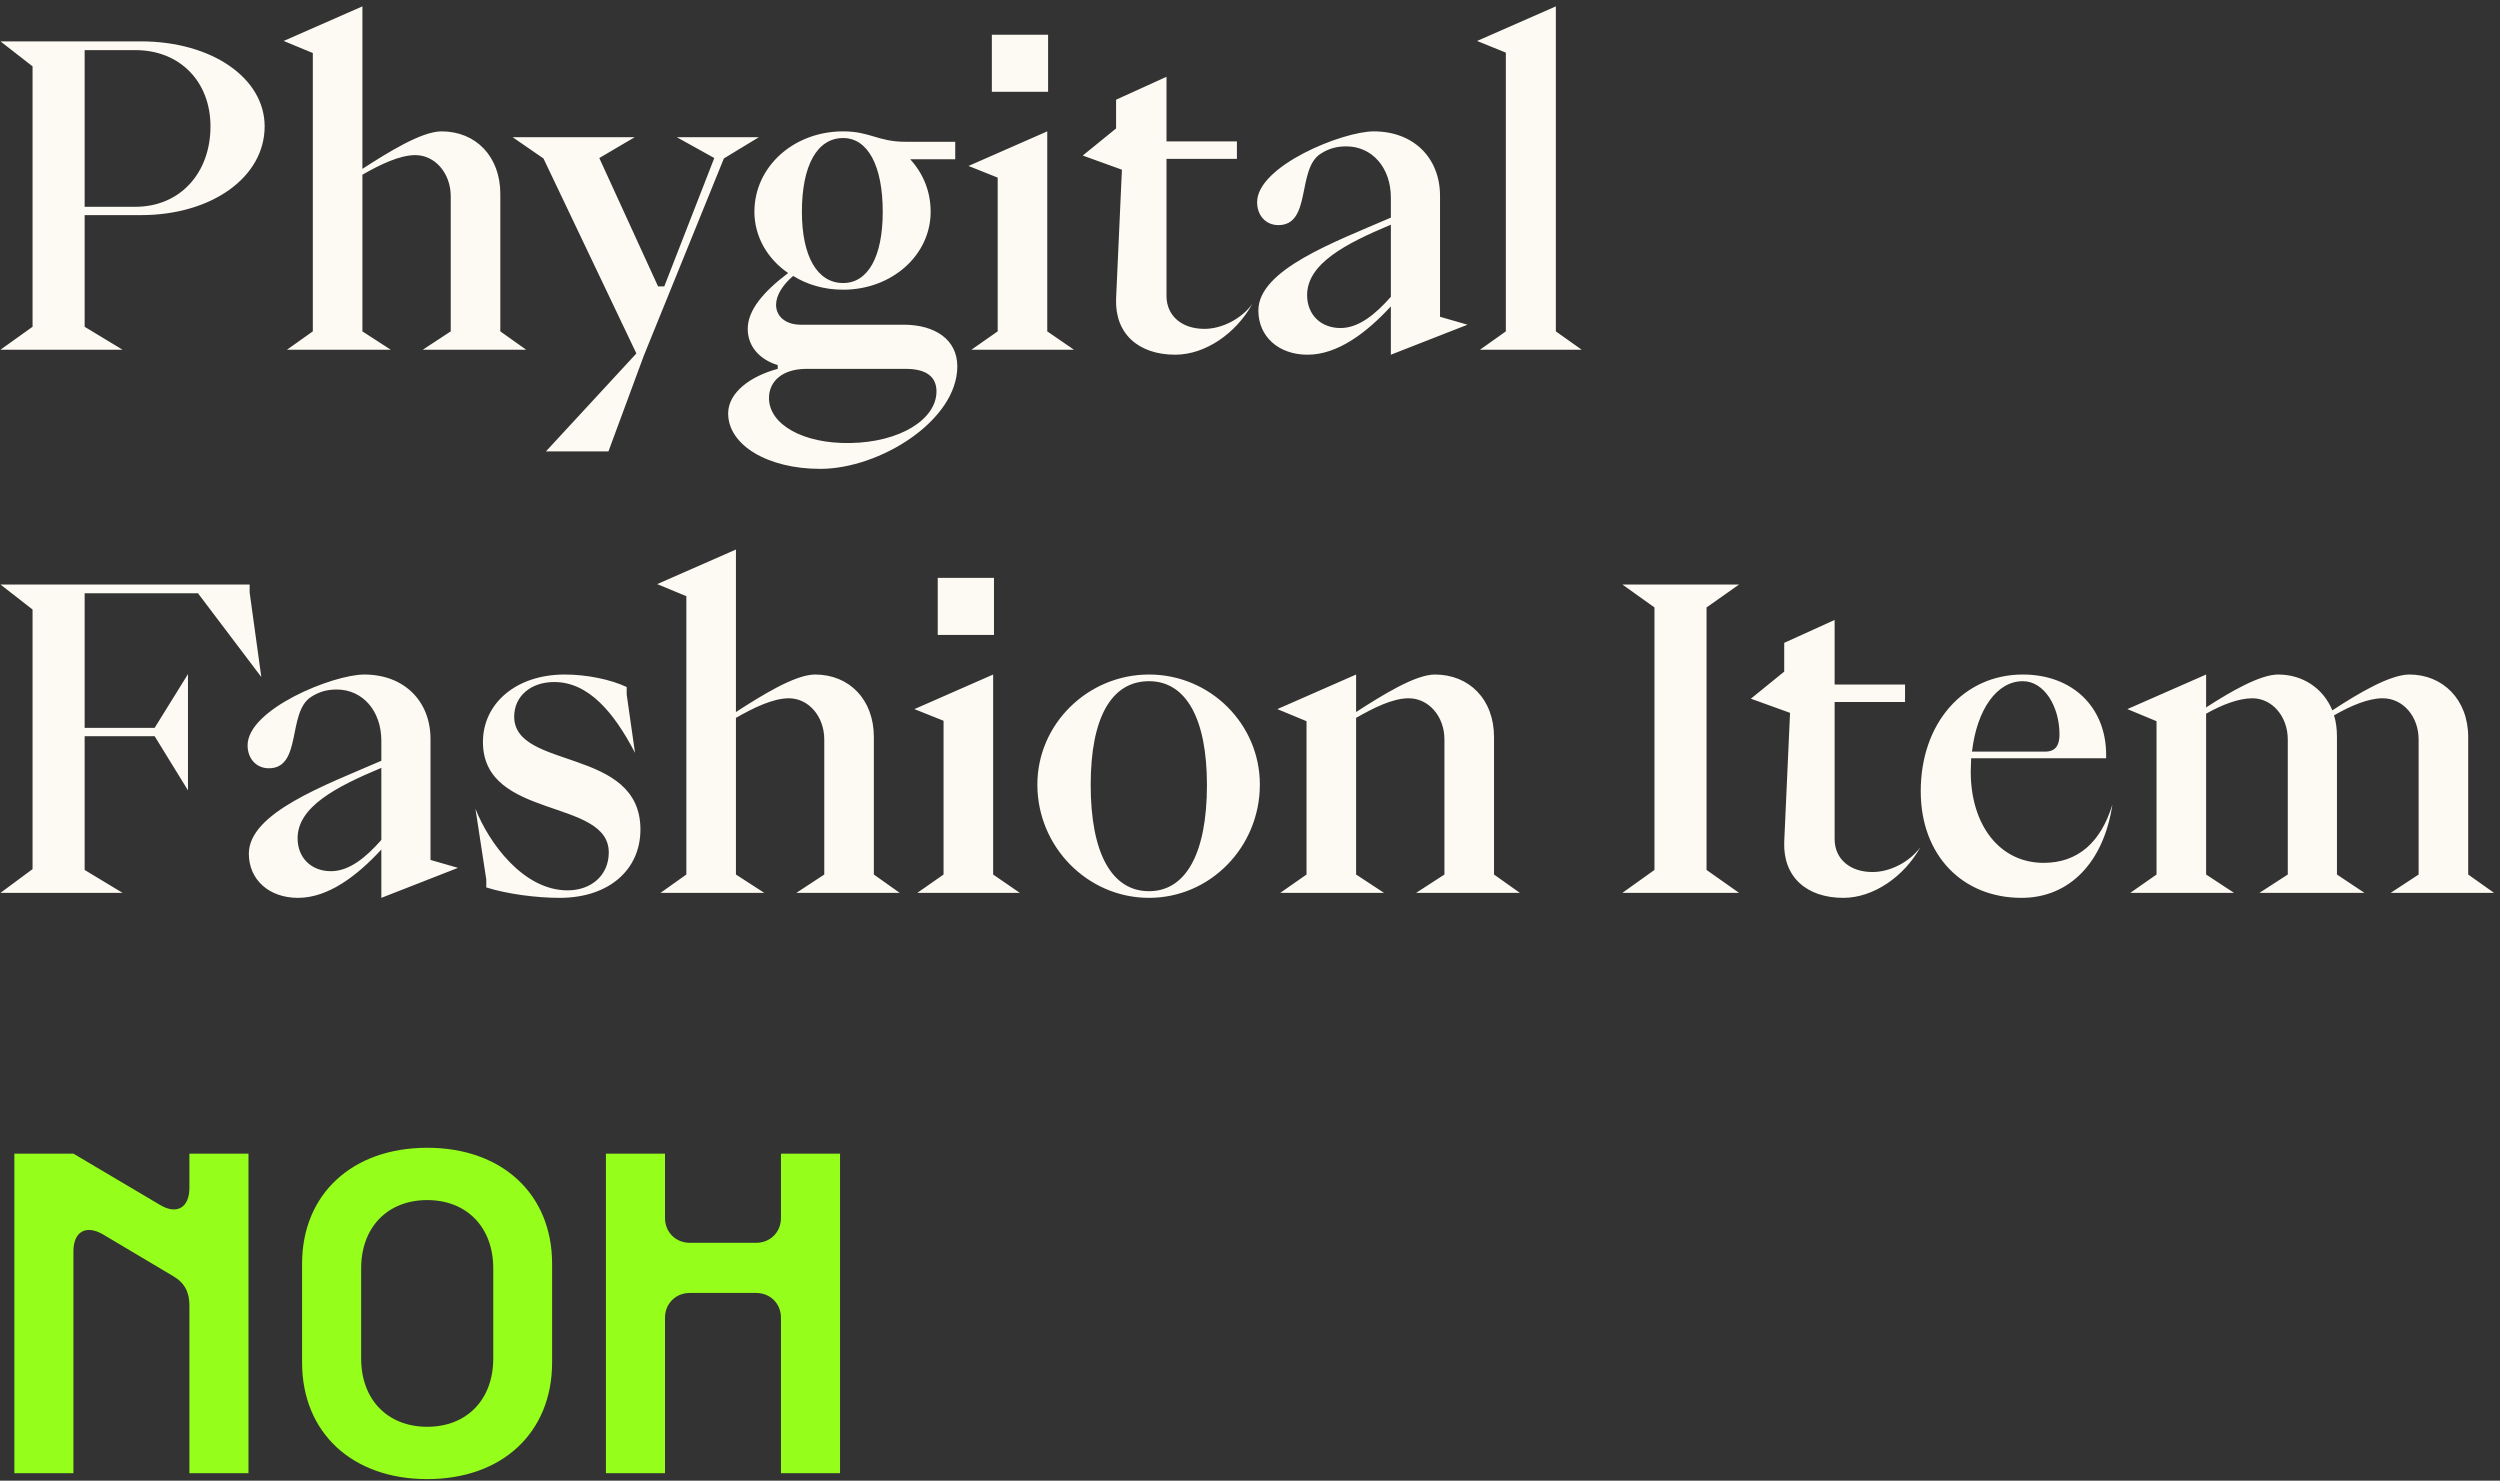 <svg width="336" height="199" viewBox="0 0 336 199" fill="none" xmlns="http://www.w3.org/2000/svg">
<rect x="0" y="0" width="336" height="199" fill="#333333" stroke="none"/>
<path d="M0.064 47L4.376 43.92V8.92L0.064 5.56H18.936C28.456 5.56 35.568 10.488 35.568 16.984C35.568 23.816 28.456 28.912 18.936 28.912H11.376V43.92L16.472 47H0.064ZM11.376 6.736V27.792H18.208C24.144 27.792 28.288 23.312 28.288 16.984C28.288 10.936 24.144 6.736 18.208 6.736H11.376ZM38.571 47L42.043 44.536V7.128L38.123 5.504L48.707 0.856V22.696C52.179 20.456 56.659 17.656 59.347 17.656C63.939 17.656 67.243 21.016 67.243 26.056V44.536L70.715 47H56.827L60.579 44.536V26.392C60.579 23.256 58.451 20.848 55.819 20.848C53.691 20.848 51.059 22.136 48.707 23.48V44.536L52.515 47H38.571ZM81.777 60.664H73.377L85.529 47.504L73.041 21.296L68.897 18.44H85.305L80.545 21.24L88.441 38.488H89.281L96.001 21.24L90.961 18.44H101.993L97.289 21.296L86.537 47.784L81.777 60.664ZM110.239 63.016C103.183 63.016 97.863 59.824 97.863 55.568C97.863 52.712 100.943 50.528 104.527 49.576V49.072C102.007 48.288 100.495 46.496 100.495 44.2C100.495 41.736 102.511 39.272 105.927 36.696C103.127 34.792 101.391 31.768 101.391 28.464C101.391 22.416 106.655 17.656 113.319 17.656C116.959 17.656 117.967 19.056 121.719 19.056H128.383V21.408H122.335C124.071 23.312 125.079 25.72 125.079 28.464C125.079 34.288 119.871 38.936 113.319 38.936C110.799 38.936 108.503 38.264 106.599 37.088C105.199 38.264 104.303 39.72 104.303 40.952C104.303 42.576 105.647 43.64 107.607 43.64H121.439C125.695 43.64 128.663 45.656 128.663 49.24C128.663 56.52 118.247 63.016 110.239 63.016ZM113.319 38.04C116.623 38.04 118.639 34.568 118.639 28.464C118.639 22.248 116.623 18.552 113.319 18.552C109.847 18.552 107.775 22.192 107.775 28.464C107.775 34.456 109.847 38.04 113.319 38.04ZM114.271 59.544C120.991 59.432 125.863 56.352 125.863 52.6C125.863 50.696 124.575 49.576 121.719 49.576H108.391C105.143 49.576 103.351 51.256 103.351 53.496C103.351 57.024 107.887 59.656 114.271 59.544ZM140.864 12.336H133.304V4.664H140.864V12.336ZM130.56 47L134.088 44.536V23.872L130.168 22.304L140.752 17.656V44.536L144.336 47H130.56ZM157.953 47.672C153.025 47.672 149.833 44.872 150.001 40.168L150.785 22.808L145.521 20.904L150.001 17.264V13.4L156.777 10.32V19H166.241V21.352H156.777V39.776C156.777 42.408 158.793 44.2 161.873 44.2C164.225 44.2 166.857 42.856 168.313 40.84C166.129 44.816 161.985 47.672 157.953 47.672ZM175.732 47.672C171.812 47.672 169.124 45.208 169.124 41.736C169.124 36.248 179.316 32.552 186.932 29.248V26.56C186.932 22.528 184.412 19.672 180.94 19.672C179.652 19.672 178.588 19.952 177.468 20.68C174.276 22.752 176.292 30.256 171.812 30.256C170.132 30.256 168.956 28.968 168.956 27.176C168.956 22.304 180.436 17.656 184.636 17.656C189.956 17.656 193.54 21.184 193.54 26.336V42.576L197.236 43.64L186.932 47.672V41.176C183.628 44.76 179.764 47.672 175.732 47.672ZM180.156 44.088C182.62 44.088 184.86 42.24 186.932 39.888V30.2C180.772 32.776 175.676 35.464 175.676 39.664C175.676 42.296 177.524 44.088 180.156 44.088ZM198.913 47L202.385 44.536V7.072L198.521 5.504L209.105 0.856V44.536L212.577 47H198.913ZM0.064 120L4.376 116.808V81.92L0.064 78.56H33.552V79.624L35.12 90.992L26.608 79.736H11.376V97.824H20.784L25.264 90.6V106.224L20.784 98.944H11.376V116.92L16.472 120H0.064ZM40.052 120.672C36.132 120.672 33.444 118.208 33.444 114.736C33.444 109.248 43.636 105.552 51.252 102.248V99.56C51.252 95.528 48.732 92.672 45.26 92.672C43.972 92.672 42.908 92.952 41.788 93.68C38.596 95.752 40.612 103.256 36.132 103.256C34.452 103.256 33.276 101.968 33.276 100.176C33.276 95.304 44.756 90.656 48.956 90.656C54.276 90.656 57.86 94.184 57.86 99.336V115.576L61.556 116.64L51.252 120.672V114.176C47.948 117.76 44.084 120.672 40.052 120.672ZM44.476 117.088C46.94 117.088 49.18 115.24 51.252 112.888V103.2C45.092 105.776 39.996 108.464 39.996 112.664C39.996 115.296 41.844 117.088 44.476 117.088ZM75.211 120.672C72.131 120.672 68.211 120.168 65.355 119.272V118.208L63.899 108.688C65.691 113.28 70.339 119.664 76.275 119.664C79.523 119.664 81.819 117.592 81.819 114.568C81.819 107.232 64.907 110.2 64.907 99.728C64.907 94.52 69.387 90.656 75.883 90.656C78.907 90.656 82.099 91.328 84.227 92.336V93.344L85.347 101.184C82.491 95.696 79.075 91.664 74.483 91.664C71.347 91.664 69.107 93.568 69.107 96.312C69.107 103.536 86.075 100.344 86.075 111.488C86.075 116.864 81.875 120.672 75.211 120.672ZM88.774 120L92.246 117.536V80.128L88.326 78.504L98.91 73.856V95.696C102.382 93.456 106.862 90.656 109.55 90.656C114.142 90.656 117.446 94.016 117.446 99.056V117.536L120.918 120H107.03L110.782 117.536V99.392C110.782 96.256 108.654 93.848 106.022 93.848C103.894 93.848 101.262 95.136 98.91 96.48V117.536L102.718 120H88.774ZM133.591 85.336H126.031V77.664H133.591V85.336ZM123.287 120L126.815 117.536V96.872L122.895 95.304L133.479 90.656V117.536L137.063 120H123.287ZM154.429 120.672C146.197 120.672 139.421 113.84 139.421 105.44C139.421 97.32 146.197 90.656 154.429 90.656C162.661 90.656 169.325 97.32 169.325 105.44C169.325 113.84 162.661 120.672 154.429 120.672ZM154.429 119.776C159.357 119.776 162.213 114.736 162.213 105.496C162.213 96.592 159.413 91.552 154.429 91.552C149.389 91.552 146.589 96.424 146.589 105.496C146.589 114.624 149.389 119.776 154.429 119.776ZM172.068 120L175.596 117.536V96.928L171.676 95.304L182.26 90.656V95.696C185.732 93.456 190.212 90.656 192.844 90.656C197.492 90.656 200.796 94.016 200.796 99.056V117.536L204.268 120H190.324L194.132 117.536V99.392C194.132 96.256 192.004 93.848 189.316 93.848C187.188 93.848 184.612 95.136 182.26 96.48V117.536L186.012 120H172.068ZM218.048 120L222.36 116.92V81.64L218.048 78.56H233.728L229.36 81.64V116.92L233.728 120H218.048ZM247.75 120.672C242.822 120.672 239.63 117.872 239.798 113.168L240.582 95.808L235.318 93.904L239.798 90.264V86.4L246.574 83.32V92H256.038V94.352H246.574V112.776C246.574 115.408 248.59 117.2 251.67 117.2C254.022 117.2 256.654 115.856 258.11 113.84C255.926 117.816 251.782 120.672 247.75 120.672ZM271.699 120.672C263.747 120.672 258.147 114.96 258.147 106.336C258.147 97.152 263.915 90.656 271.867 90.656C278.531 90.656 283.067 95.024 283.067 101.464V101.912H264.923C264.923 102.528 264.867 103.088 264.867 103.704C264.867 110.872 268.731 115.968 274.667 115.968C279.203 115.968 282.339 113.28 283.907 108.128C282.731 115.968 278.083 120.672 271.699 120.672ZM265.035 101.016H274.891C276.291 101.016 276.795 100.12 276.795 98.72C276.795 94.912 274.723 91.552 271.867 91.552C268.395 91.552 265.707 95.304 265.035 101.016ZM286.31 120L289.838 117.536V96.928L285.918 95.304L296.502 90.656V95.08C299.862 92.896 303.782 90.656 306.19 90.656C309.494 90.656 312.238 92.504 313.47 95.472C316.886 93.232 321.198 90.656 323.83 90.656C328.31 90.656 331.726 94.016 331.726 99.056V117.536L335.198 120H321.31L325.062 117.536V99.392C325.062 96.256 322.934 93.848 320.246 93.848C318.286 93.848 315.934 94.856 313.694 96.144C313.974 97.04 314.086 97.992 314.086 99.056V117.536L317.782 120H303.67L307.478 117.536V99.392C307.478 96.256 305.35 93.848 302.718 93.848C300.87 93.848 298.574 94.744 296.502 95.92V117.536L300.254 120H286.31Z" fill="#FCFAF2"/>
<path d="M1.93 198V155.051H9.869L21.5 161.936C23.785 163.312 25.455 162.287 25.455 159.65V155.051H33.395V198H25.455V175.441C25.455 173.654 24.811 172.395 23.229 171.486L13.824 165.891C11.539 164.572 9.869 165.539 9.869 168.176V198H1.93ZM57.416 198.791C47.337 198.791 40.599 192.551 40.599 183.117V169.846C40.599 160.5 47.337 154.26 57.416 154.26C67.494 154.26 74.203 160.5 74.203 169.846V183.117C74.203 192.551 67.494 198.791 57.416 198.791ZM48.539 182.59C48.539 188.098 52.084 191.76 57.416 191.76C62.748 191.76 66.293 188.098 66.293 182.59V170.461C66.293 164.953 62.748 161.291 57.416 161.291C52.084 161.291 48.539 164.953 48.539 170.461V182.59ZM81.437 198V155.051H89.376V163.693C89.376 165.598 90.812 167.033 92.716 167.033H101.622C103.527 167.033 104.962 165.598 104.962 163.693V155.051H112.902V198H104.962V177.111C104.962 175.207 103.527 173.771 101.622 173.771H92.716C90.812 173.771 89.376 175.207 89.376 177.111V198H81.437Z" fill="#95FE1A"/>
</svg>
